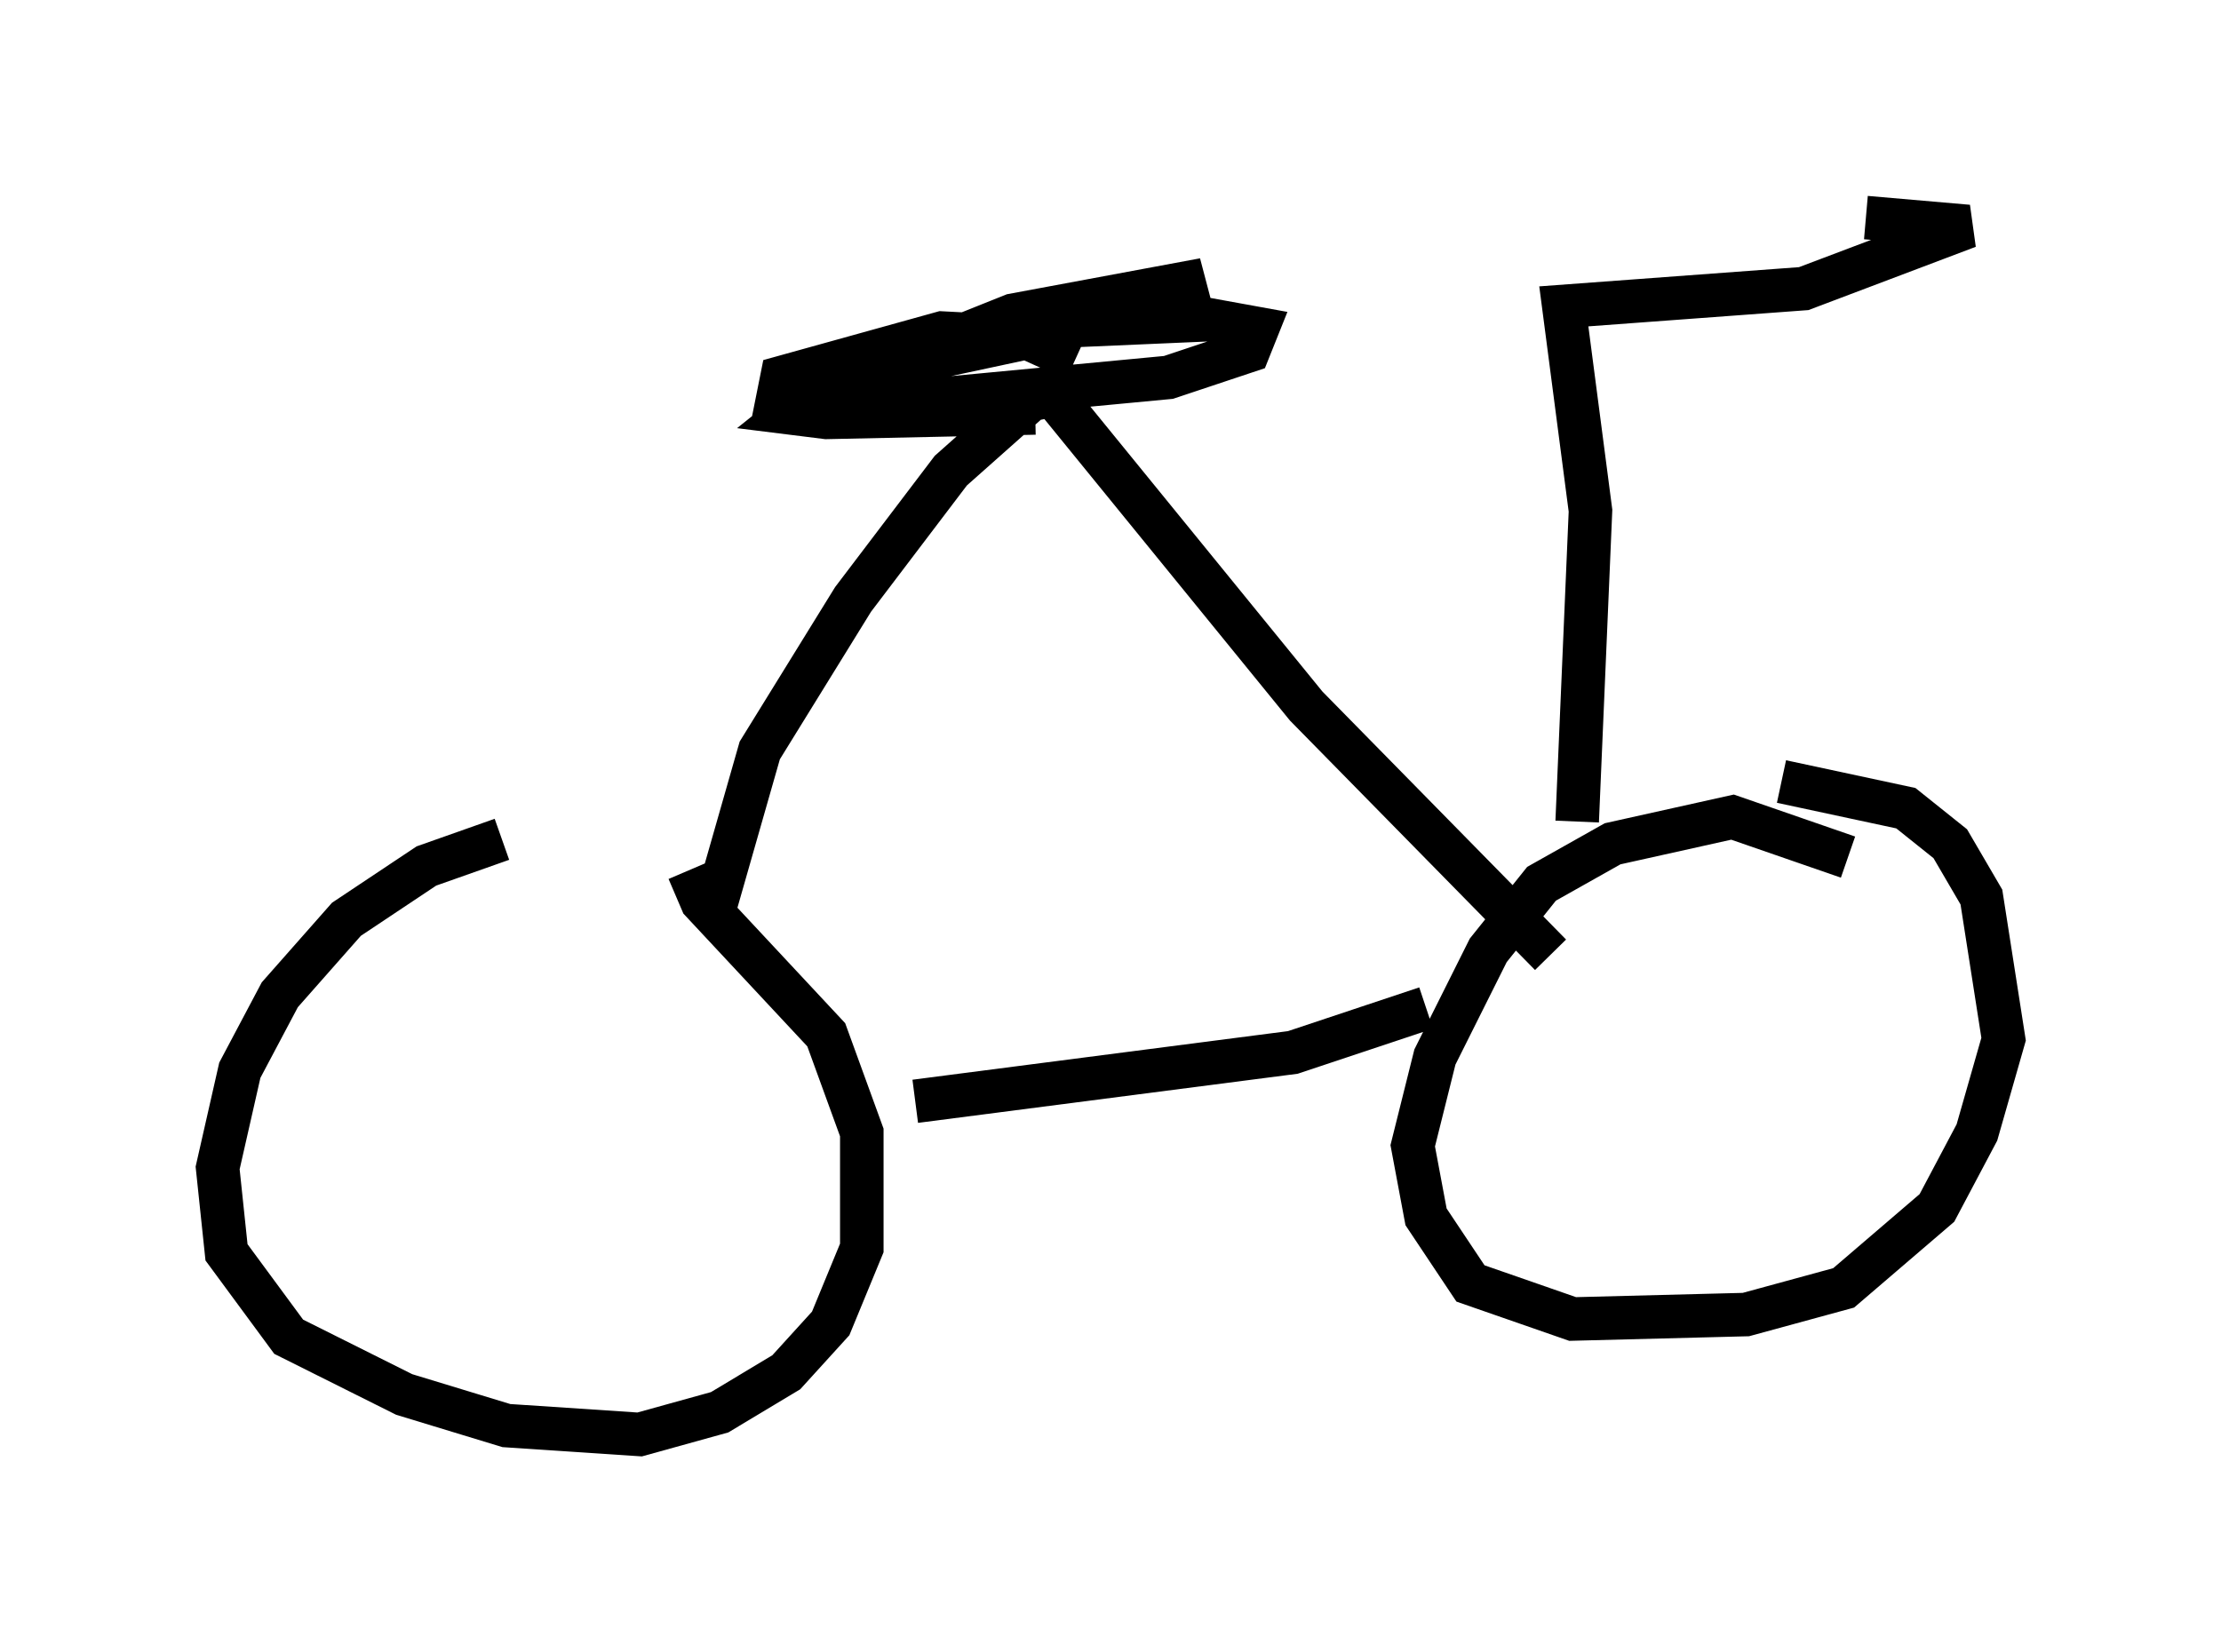 <?xml version="1.0" encoding="utf-8" ?>
<svg baseProfile="full" height="37.971" version="1.1" width="51.038" xmlns="http://www.w3.org/2000/svg" xmlns:ev="http://www.w3.org/2001/xml-events" xmlns:xlink="http://www.w3.org/1999/xlink"><defs /><rect fill="white" height="37.971" width="51.038" x="0" y="0" /><path d="M15.413, 19.292 m-3.879, 0.0 l-1.735, 0.613 -1.838, 1.225 l-1.531, 1.735 -0.919, 1.735 l-0.51, 2.246 0.204, 1.94 l1.429, 1.94 2.654, 1.327 l2.348, 0.715 3.063, 0.204 l1.838, -0.51 1.531, -0.919 l1.021, -1.123 0.715, -1.735 l0.0, -2.654 -0.817, -2.246 l-2.858, -3.063 -0.306, -0.715 m26.644, -0.306 l-2.654, -0.919 -2.756, 0.613 l-1.633, 0.919 -1.225, 1.531 l-1.225, 2.45 -0.51, 2.042 l0.306, 1.633 1.021, 1.531 l2.348, 0.817 3.981, -0.102 l2.246, -0.613 2.144, -1.838 l0.919, -1.735 0.613, -2.144 l-0.51, -3.267 -0.715, -1.225 l-1.021, -0.817 -2.858, -0.613 m-19.906, 7.35 l8.677, -1.123 3.063, -1.021 m-16.334, -2.348 l1.021, -3.573 2.144, -3.471 l2.246, -2.96 1.838, -1.633 l0.51, -0.102 5.819, 7.146 l5.615, 5.717 m-10.923, -13.679 l-1.123, -0.51 -1.94, -0.102 l-3.675, 1.021 -0.102, 0.51 l1.429, 0.204 7.554, -0.715 l1.838, -0.613 0.204, -0.51 l-1.123, -0.204 -4.696, 0.204 l-3.267, 1.021 4.288, -0.919 l3.573, -1.225 -4.39, 0.817 l-4.594, 1.838 -0.51, 0.408 l0.817, 0.102 4.798, -0.102 m12.454, 9.392 l0.306, -7.146 -0.613, -4.696 l5.513, -0.408 3.777, -1.429 l-2.348, -0.204 " fill="none" stroke="black" stroke-width="1" /></svg>